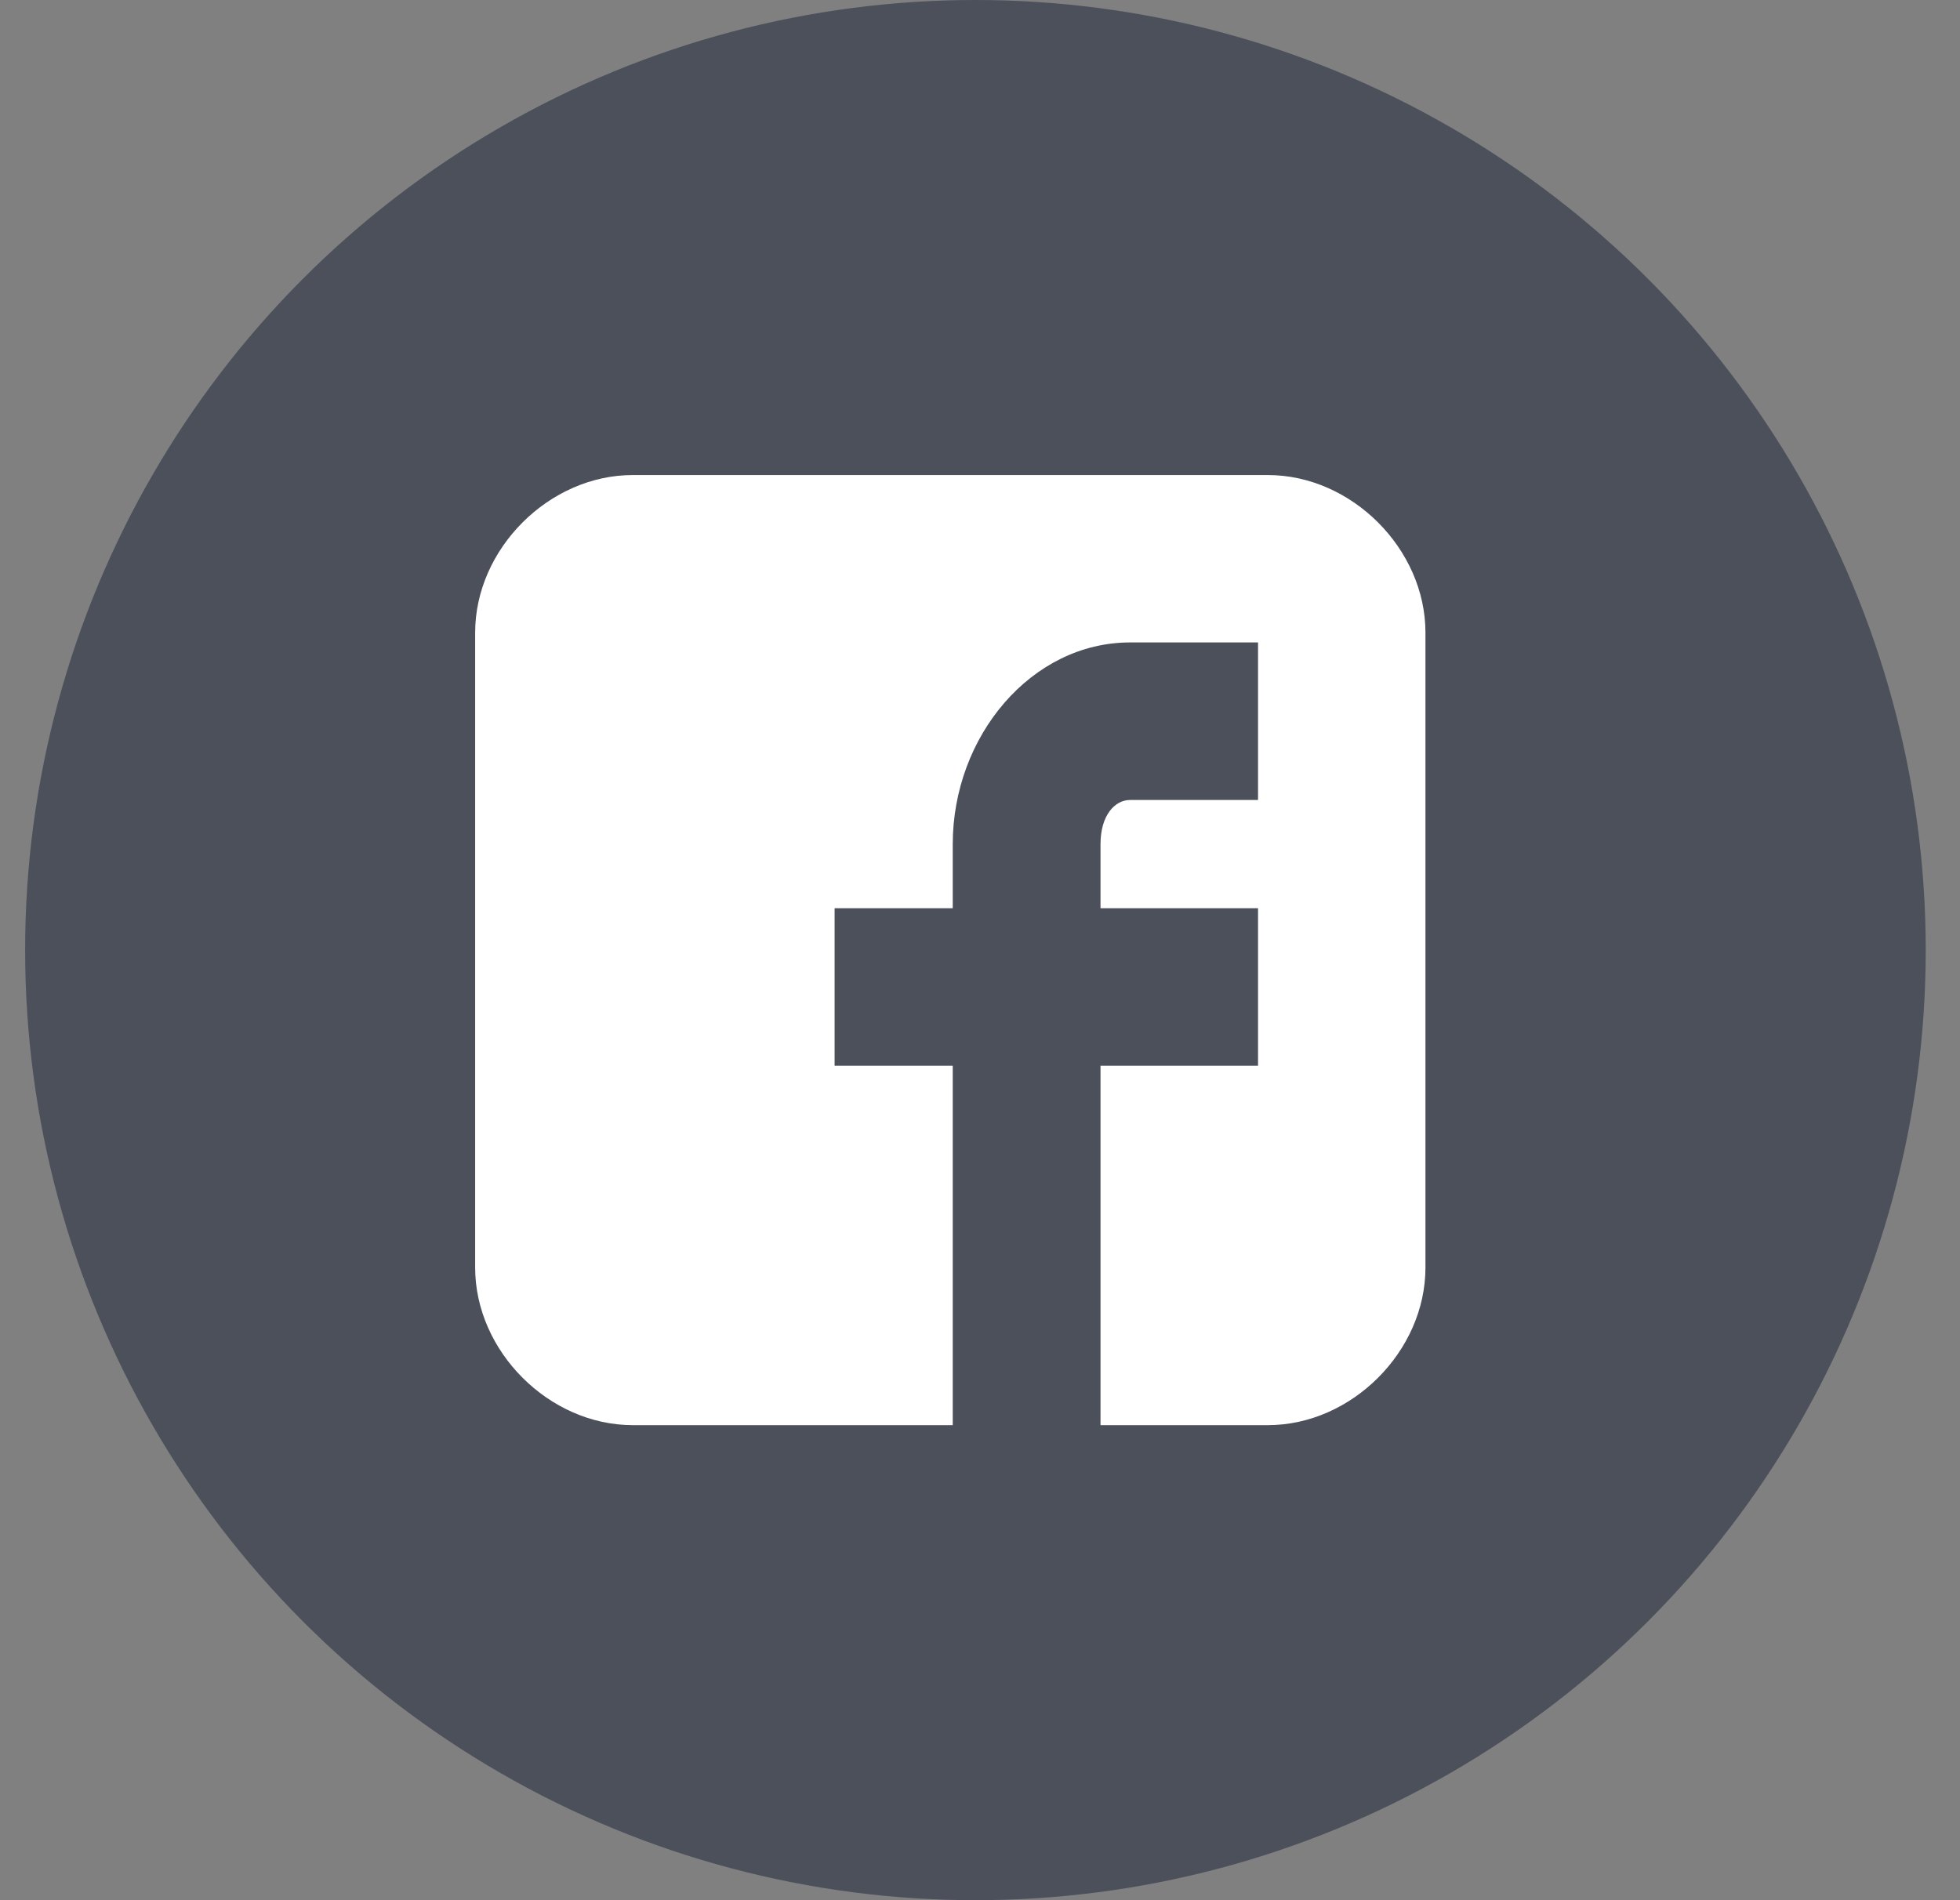 <svg width="33" height="32" viewBox="0 0 33 32" fill="none" xmlns="http://www.w3.org/2000/svg">
<rect x="0" y="0" width="33" height="32" fill="#808080" stroke="none"/>
<circle cx="16.423" cy="16" r="16" fill="#4B505B"/>
<path d="M24 10.653C24 9.244 22.756 8 21.347 8H10.653C9.244 8 8 9.244 8 10.653V21.347C8 22.756 9.244 24 10.653 24H16.041V17.948H14.052V15.295H16.041V14.218C16.041 12.394 17.368 10.819 19.026 10.819H21.181V13.472H19.026C18.777 13.472 18.529 13.72 18.529 14.218V15.295H21.181V17.948H18.529V24H21.347C22.756 24 24 22.756 24 21.347V10.653Z" fill="white"/>
</svg>
